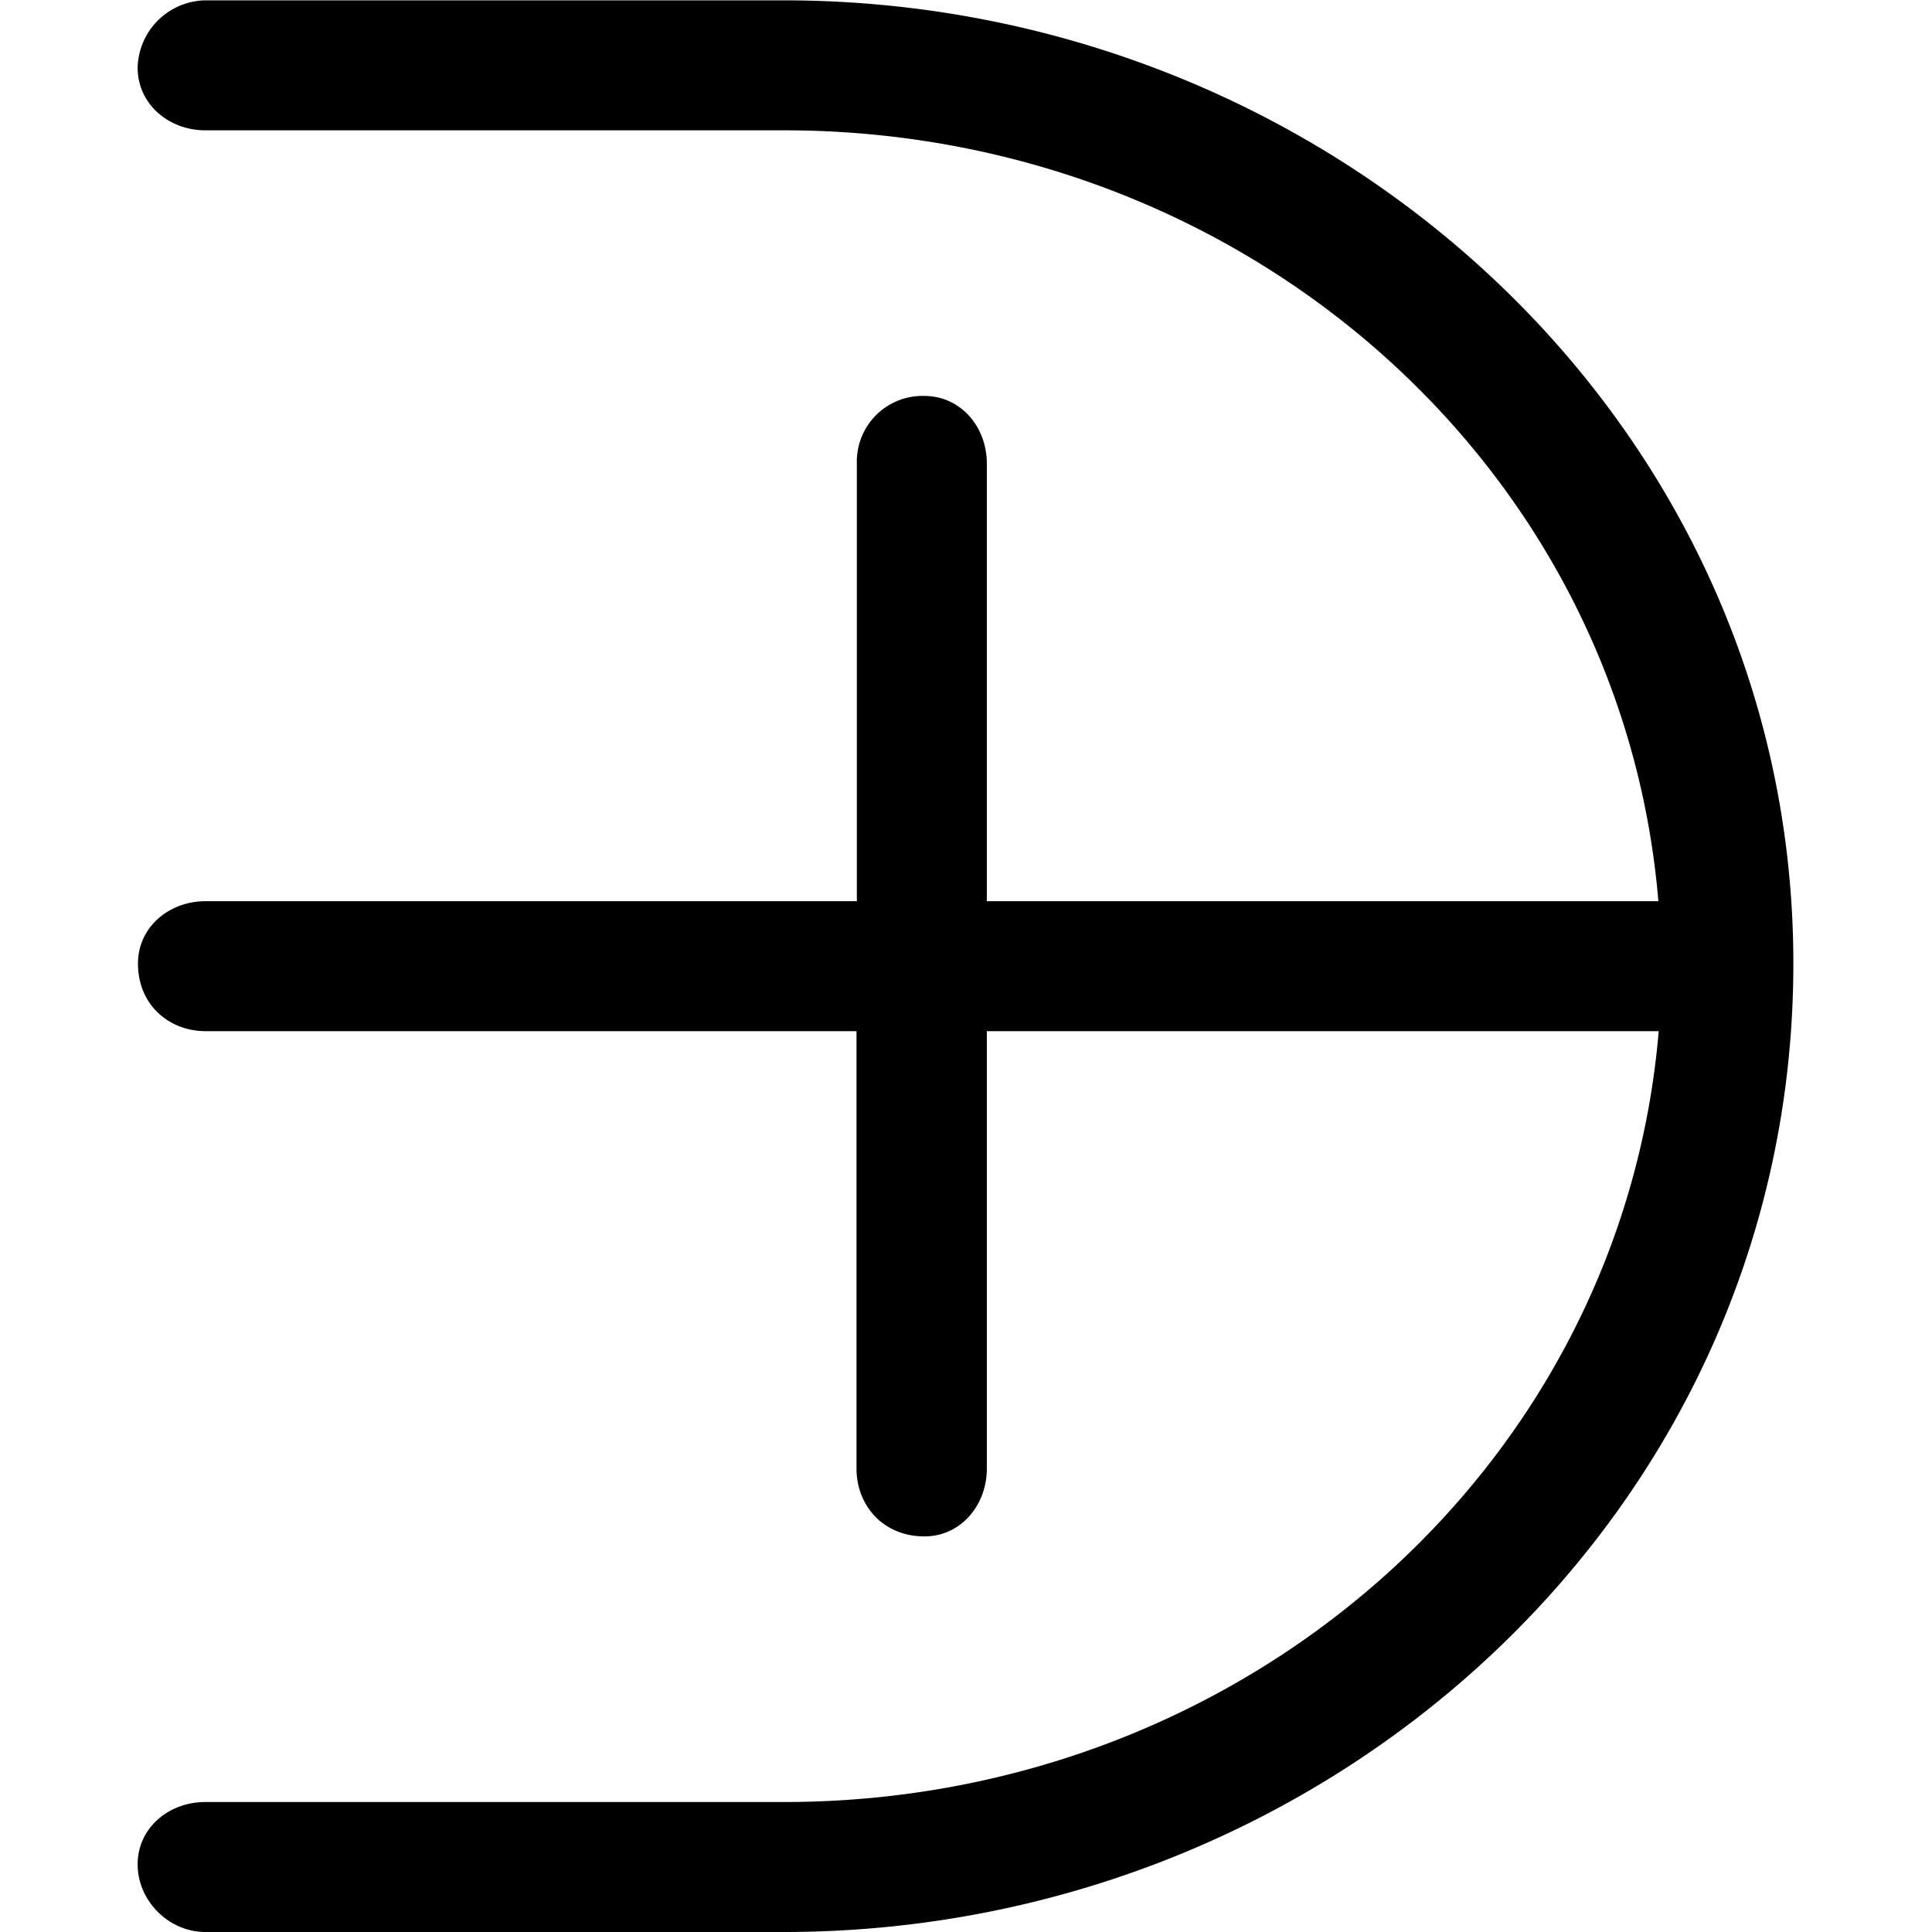 <svg xmlns="http://www.w3.org/2000/svg" xmlns:xlink="http://www.w3.org/1999/xlink" width="64" height="64" viewBox="0 0 4.969 5.797"><svg overflow="visible" x="-.828" y="5.391"><path style="stroke:none" d="M1.031-5h1.735C4.14-5 5.28-4 5.39-2.687H3.375V-4c0-.11-.078-.203-.188-.203A.197.197 0 0 0 2.985-4v1.313H1.031c-.11 0-.203.078-.203.187 0 .125.094.203.203.203h1.953v1.313c0 .109.079.203.204.203.109 0 .187-.094.187-.203v-1.313h2.016C5.28-.984 4.14.016 2.766.016H1.03C.92.016.827.094.827.203c0 .11.094.203.203.203h1.735c1.64 0 3.03-1.265 3.03-2.906 0-1.625-1.39-2.89-3.03-2.89H1.03a.207.207 0 0 0-.203.202c0 .11.094.188.203.188zm0 0"/></svg></svg>